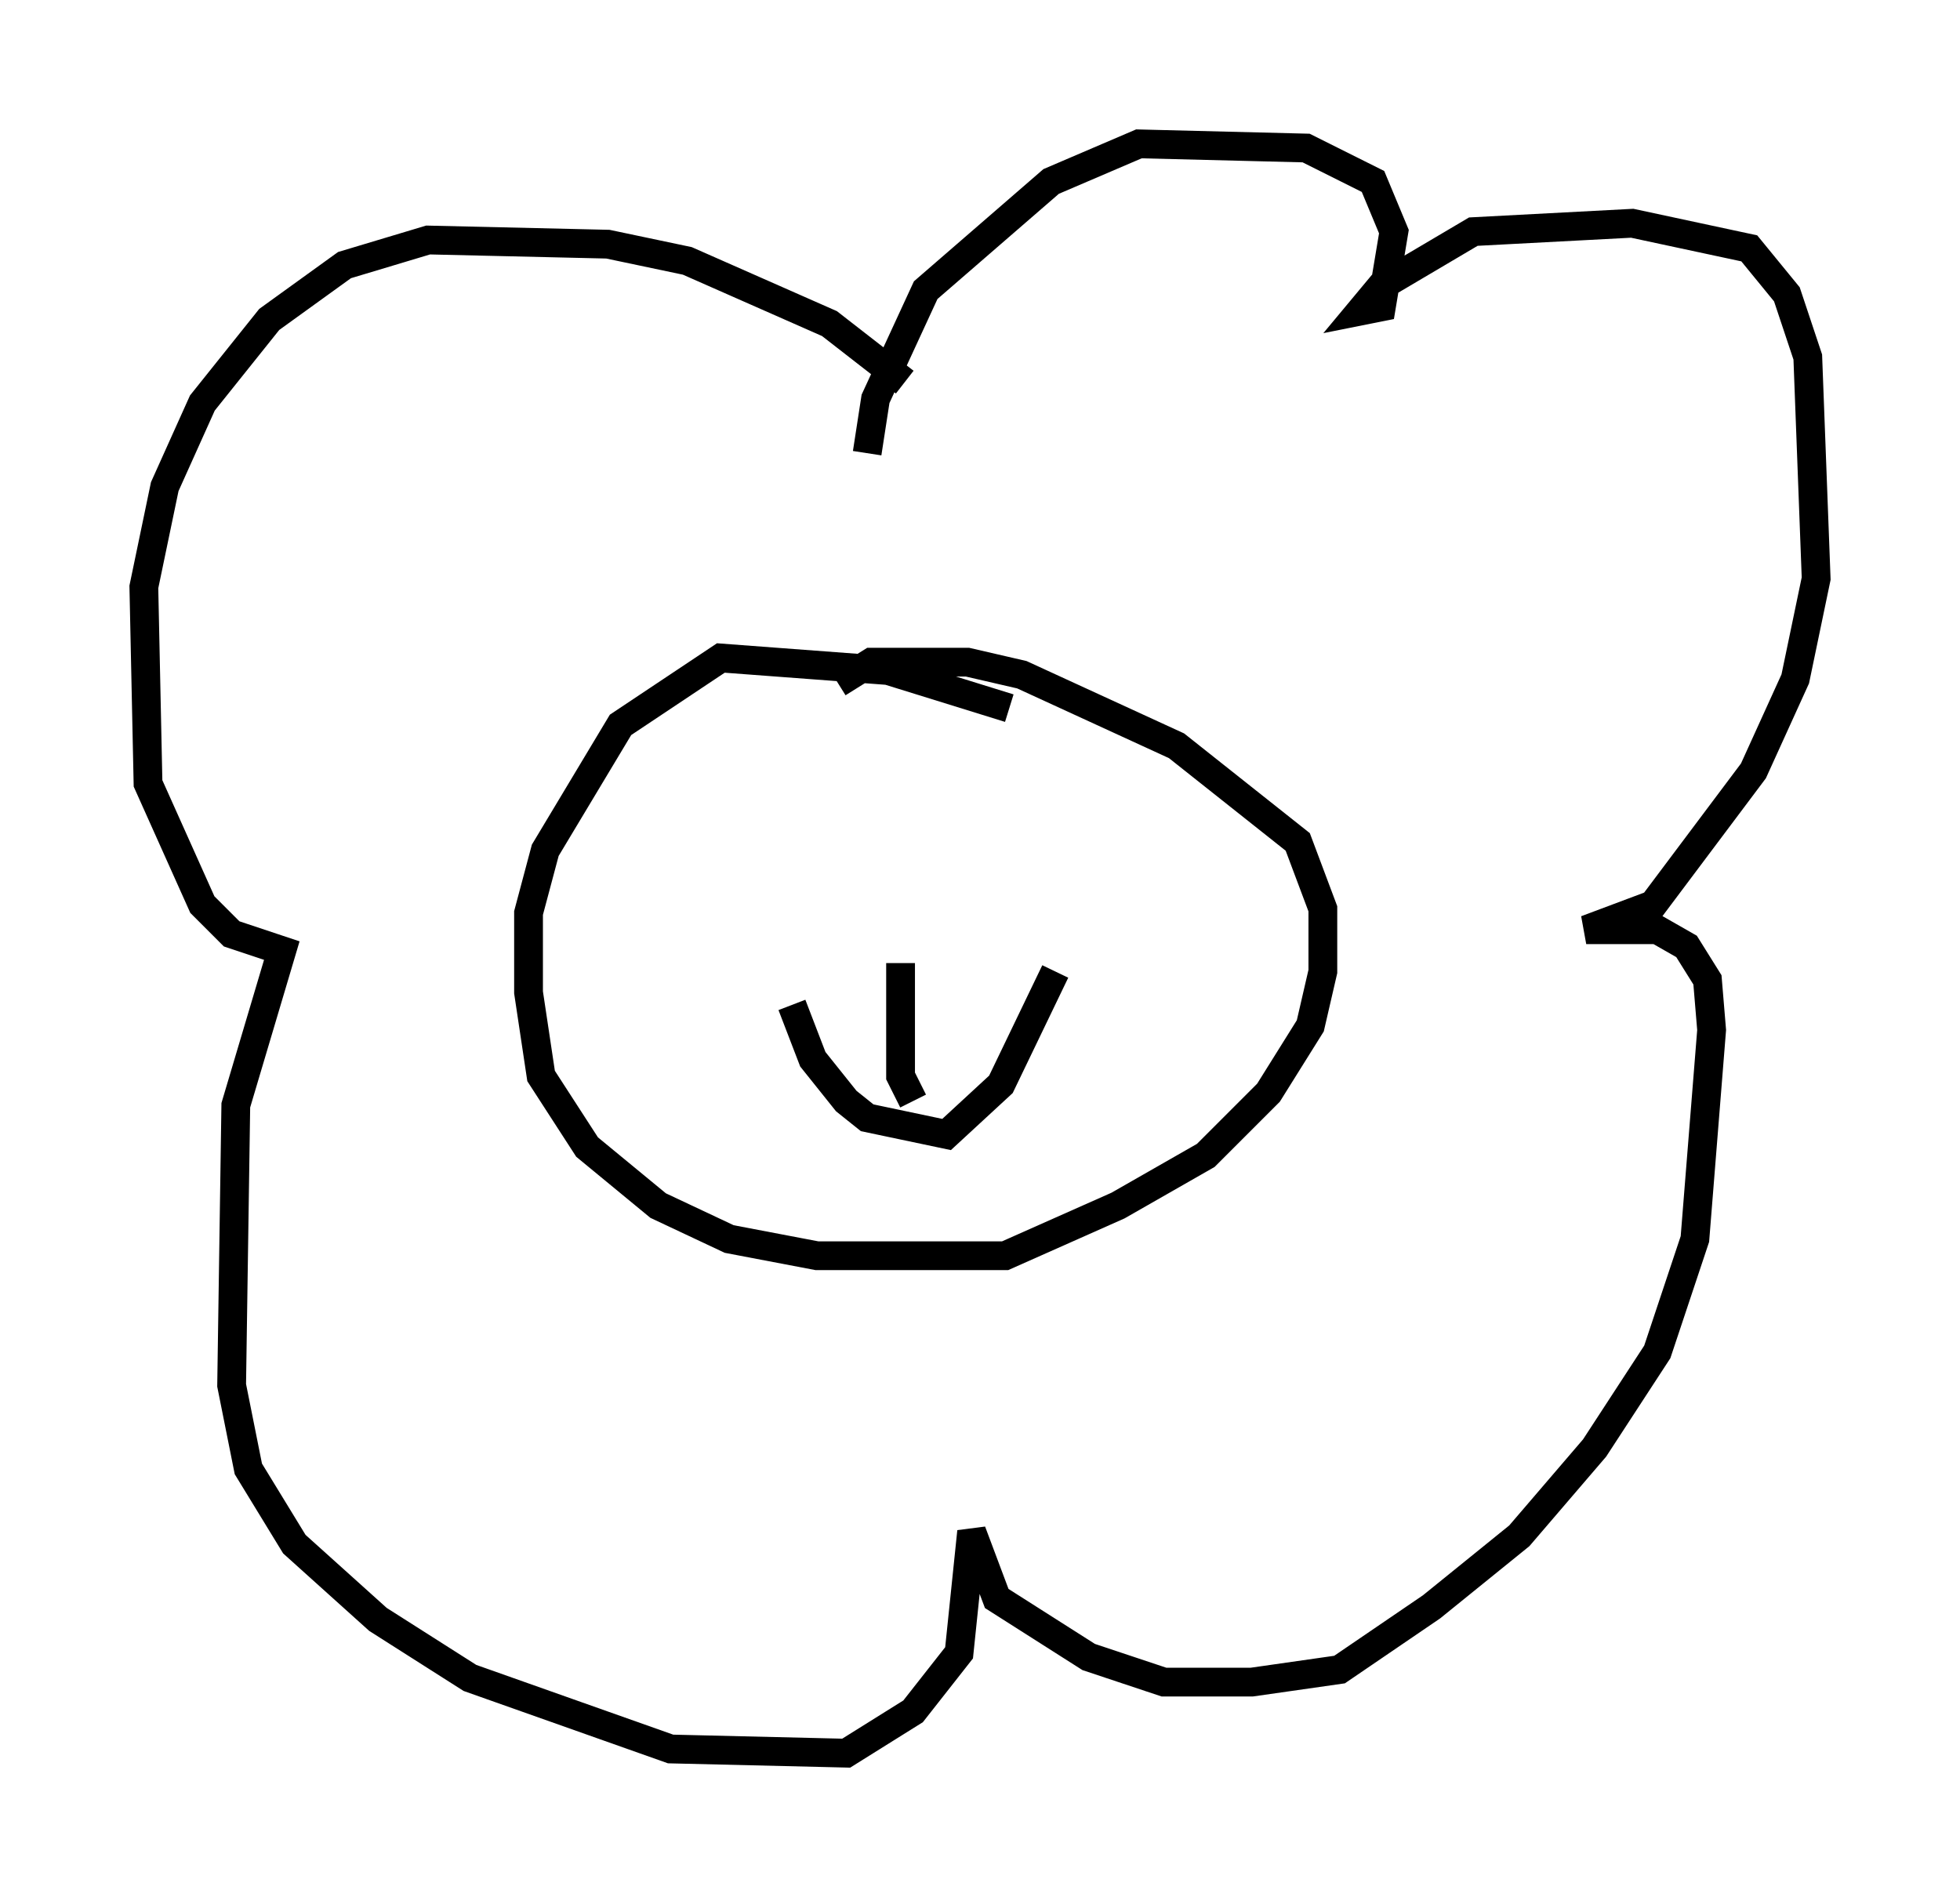 <?xml version="1.0" encoding="utf-8" ?>
<svg baseProfile="full" height="65.922" version="1.1" width="68.1" xmlns="http://www.w3.org/2000/svg" xmlns:ev="http://www.w3.org/2001/xml-events" xmlns:xlink="http://www.w3.org/1999/xlink"><defs /><rect fill="white" height="65.922" width="68.1" x="0" y="0" /><path d="M32.888, 15.313 m-1.453, -2.034 l-2.615, -2.034 -4.939, -2.179 l-2.76, -0.581 -6.246, -0.145 l-2.905, 0.872 -2.615, 1.888 l-2.324, 2.905 -1.307, 2.905 l-0.726, 3.486 0.145, 6.827 l1.888, 4.212 1.017, 1.017 l1.743, 0.581 -1.598, 5.374 l-0.145, 9.732 0.581, 2.905 l1.598, 2.615 2.905, 2.615 l3.196, 2.034 6.972, 2.469 l6.101, 0.145 2.324, -1.453 l1.598, -2.034 0.436, -4.212 l0.872, 2.324 3.196, 2.034 l2.615, 0.872 3.05, 0.0 l3.05, -0.436 3.196, -2.179 l3.05, -2.469 2.615, -3.05 l2.179, -3.341 1.307, -3.922 l0.581, -7.263 -0.145, -1.743 l-0.726, -1.162 -1.017, -0.581 l-2.469, 0.0 2.324, -0.872 l3.486, -4.648 1.453, -3.196 l0.726, -3.486 -0.291, -7.698 l-0.726, -2.179 -1.307, -1.598 l-4.067, -0.872 -5.52, 0.291 l-3.196, 1.888 -0.726, 0.872 l0.726, -0.145 0.436, -2.615 l-0.726, -1.743 -2.324, -1.162 l-5.81, -0.145 -3.05, 1.307 l-4.358, 3.777 -1.743, 3.777 l-0.291, 1.888 m4.939, 8.86 l-4.212, -1.307 -5.81, -0.436 l-3.486, 2.324 -2.615, 4.358 l-0.581, 2.179 0.0, 2.76 l0.436, 2.905 1.598, 2.469 l2.469, 2.034 2.469, 1.162 l3.05, 0.581 6.536, 0.0 l3.922, -1.743 3.05, -1.743 l2.179, -2.179 1.453, -2.324 l0.436, -1.888 0.0, -2.179 l-0.872, -2.324 -4.212, -3.341 l-5.374, -2.469 -1.888, -0.436 l-3.341, 0.0 -1.162, 0.726 m-1.598, 11.184 l0.726, 1.888 1.162, 1.453 l0.726, 0.581 2.76, 0.581 l1.888, -1.743 1.888, -3.922 m-4.939, 4.503 l-0.436, -0.872 0.0, -3.922 m0.0, -2.179 " fill="none" stroke="black" stroke-width="1" /></svg>